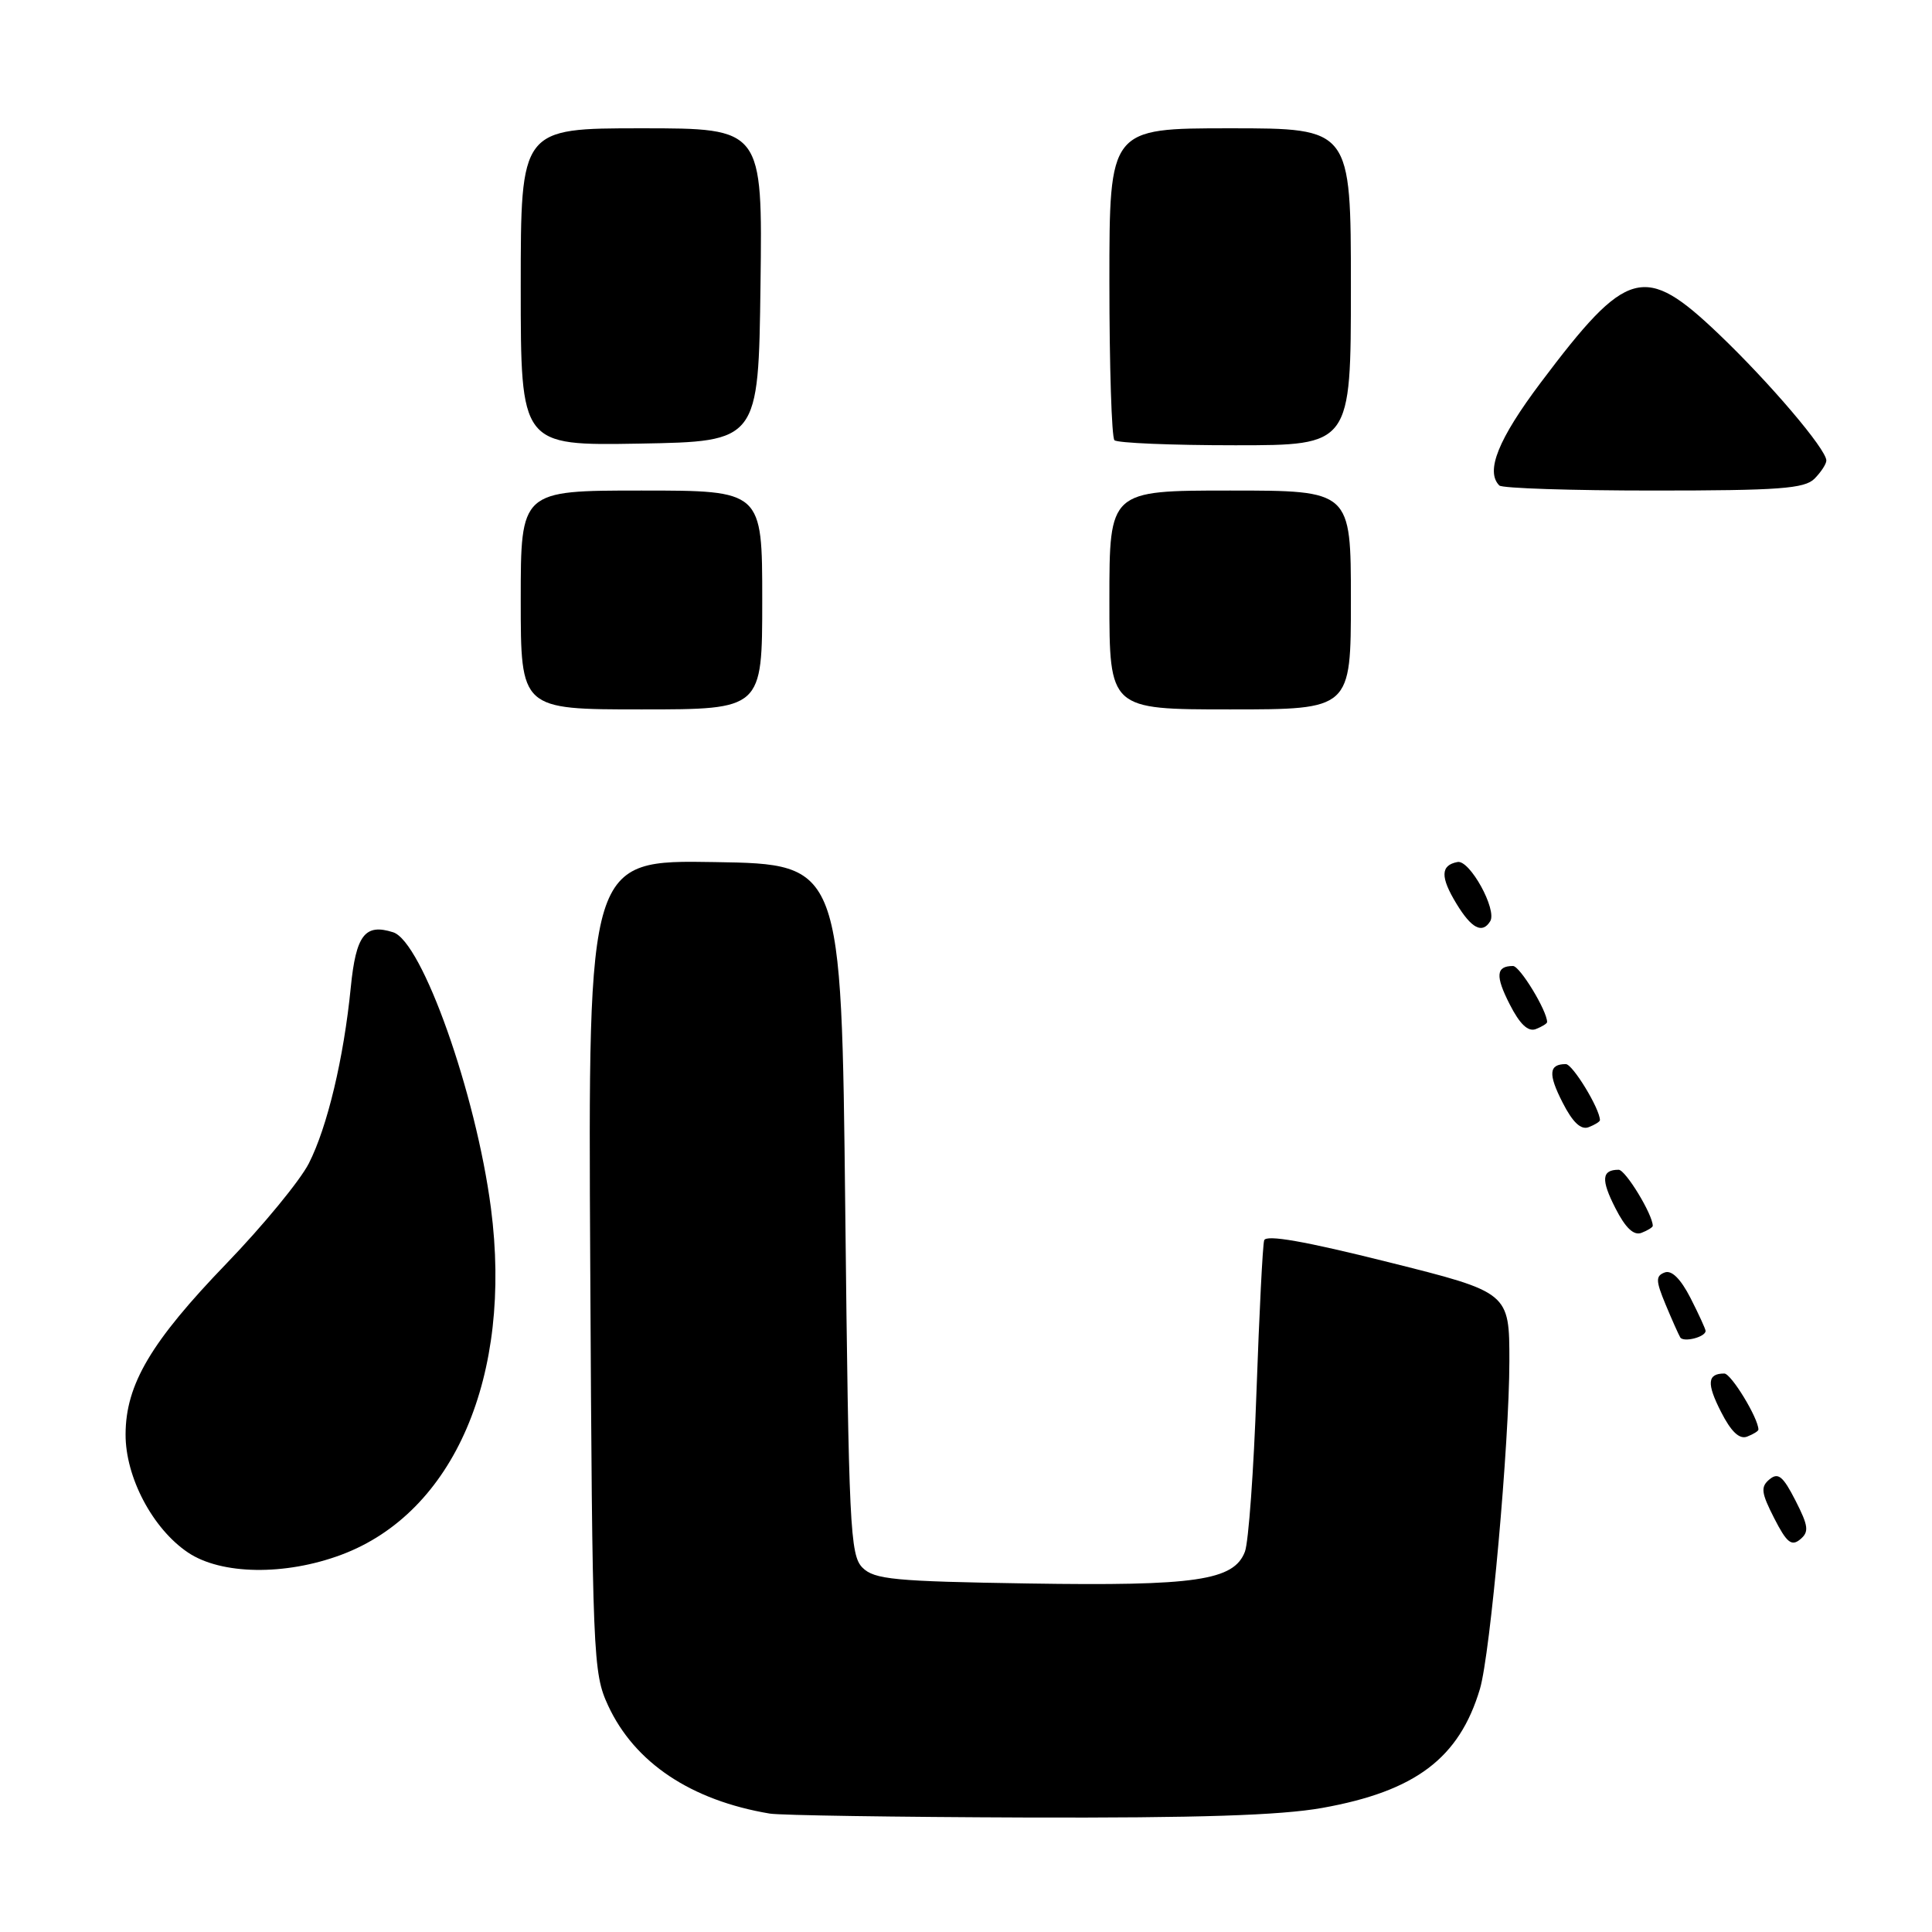 <?xml version="1.0" encoding="UTF-8" standalone="no"?>
<!DOCTYPE svg PUBLIC "-//W3C//DTD SVG 1.1//EN" "http://www.w3.org/Graphics/SVG/1.1/DTD/svg11.dtd" >
<svg xmlns="http://www.w3.org/2000/svg" xmlns:xlink="http://www.w3.org/1999/xlink" version="1.1" viewBox="0 0 256 256">
 <g >
 <path fill="currentColor"
d=" M 175.20 239.56 C 187.56 237.35 193.36 232.97 196.10 223.79 C 197.48 219.12 199.99 191.21 200.00 180.37 C 200.00 171.25 200.00 171.25 183.93 167.23 C 172.91 164.47 167.75 163.56 167.51 164.35 C 167.31 164.98 166.86 174.00 166.49 184.40 C 166.13 194.79 165.44 204.33 164.96 205.60 C 163.51 209.43 158.45 210.17 136.28 209.82 C 118.48 209.54 115.85 209.29 114.28 207.72 C 112.64 206.07 112.46 202.35 112.00 160.22 C 111.50 114.50 111.50 114.50 94.71 114.23 C 77.92 113.95 77.92 113.95 78.21 167.73 C 78.49 219.79 78.57 221.64 80.58 226.00 C 84.09 233.57 91.56 238.56 102.00 240.31 C 103.38 240.54 118.67 240.77 136.00 240.83 C 158.70 240.90 169.65 240.55 175.20 239.56 Z  M 45.24 206.01 C 60.15 200.43 67.95 182.32 65.05 160.07 C 63.07 144.89 55.93 124.75 52.09 123.53 C 48.36 122.34 47.17 123.89 46.48 130.83 C 45.55 140.23 43.37 149.35 40.92 154.16 C 39.76 156.43 34.87 162.38 30.04 167.39 C 20.01 177.79 16.66 183.44 16.64 190.04 C 16.61 195.72 20.22 202.56 24.90 205.71 C 29.30 208.68 37.79 208.80 45.24 206.01 Z  M 237.91 198.83 C 236.26 195.60 235.62 195.07 234.47 196.02 C 233.27 197.02 233.36 197.78 235.09 201.17 C 236.74 204.40 237.38 204.93 238.53 203.98 C 239.73 202.98 239.64 202.22 237.91 198.83 Z  M 233.00 189.43 C 233.00 187.93 229.39 182.00 228.48 182.00 C 226.23 182.00 226.11 183.30 228.05 187.09 C 229.38 189.71 230.48 190.75 231.50 190.36 C 232.33 190.04 233.00 189.62 233.00 189.43 Z  M 226.00 176.35 C 226.00 176.12 225.10 174.15 224.00 171.99 C 222.69 169.44 221.50 168.26 220.58 168.61 C 219.37 169.07 219.39 169.69 220.69 172.83 C 221.53 174.85 222.41 176.82 222.64 177.21 C 223.06 177.91 226.00 177.17 226.00 176.35 Z  M 219.00 162.43 C 219.00 160.93 215.39 155.00 214.48 155.00 C 212.23 155.00 212.11 156.30 214.05 160.09 C 215.38 162.71 216.48 163.75 217.50 163.36 C 218.33 163.04 219.00 162.62 219.00 162.43 Z  M 212.00 148.43 C 212.00 146.93 208.39 141.00 207.48 141.00 C 205.23 141.00 205.11 142.30 207.05 146.09 C 208.38 148.71 209.48 149.75 210.50 149.36 C 211.33 149.04 212.00 148.62 212.00 148.43 Z  M 205.00 135.43 C 205.00 133.93 201.39 128.00 200.48 128.00 C 198.23 128.00 198.11 129.30 200.05 133.09 C 201.38 135.71 202.48 136.75 203.50 136.36 C 204.33 136.04 205.00 135.62 205.00 135.43 Z  M 197.46 122.07 C 198.40 120.54 194.74 113.90 193.13 114.22 C 190.87 114.65 190.83 116.20 192.99 119.75 C 194.99 123.04 196.41 123.77 197.46 122.07 Z  M 101.00 79.50 C 101.00 65.00 101.00 65.00 85.00 65.00 C 69.00 65.00 69.00 65.00 69.00 79.50 C 69.00 94.00 69.00 94.00 85.00 94.00 C 101.00 94.00 101.00 94.00 101.00 79.50 Z  M 179.00 79.50 C 179.00 65.00 179.00 65.00 163.00 65.00 C 147.00 65.00 147.00 65.00 147.00 79.50 C 147.00 94.00 147.00 94.00 163.00 94.00 C 179.00 94.00 179.00 94.00 179.00 79.50 Z  M 240.43 63.43 C 241.29 62.56 242.00 61.48 242.00 61.02 C 242.00 59.53 234.46 50.67 227.73 44.25 C 217.87 34.85 215.62 35.46 204.16 50.69 C 198.52 58.19 196.80 62.46 198.67 64.33 C 199.03 64.70 208.23 65.00 219.10 65.00 C 235.73 65.00 239.11 64.75 240.43 63.43 Z  M 100.77 37.75 C 101.04 17.00 101.04 17.00 85.02 17.00 C 69.00 17.00 69.00 17.00 69.00 38.03 C 69.00 59.05 69.00 59.05 84.75 58.78 C 100.50 58.50 100.50 58.50 100.77 37.75 Z  M 179.00 38.00 C 179.00 17.00 179.00 17.00 163.00 17.00 C 147.00 17.00 147.00 17.00 147.00 37.33 C 147.00 48.52 147.30 57.97 147.67 58.33 C 148.03 58.70 155.23 59.00 163.67 59.00 C 179.00 59.00 179.00 59.00 179.00 38.00 Z "/>
</g>
</svg>